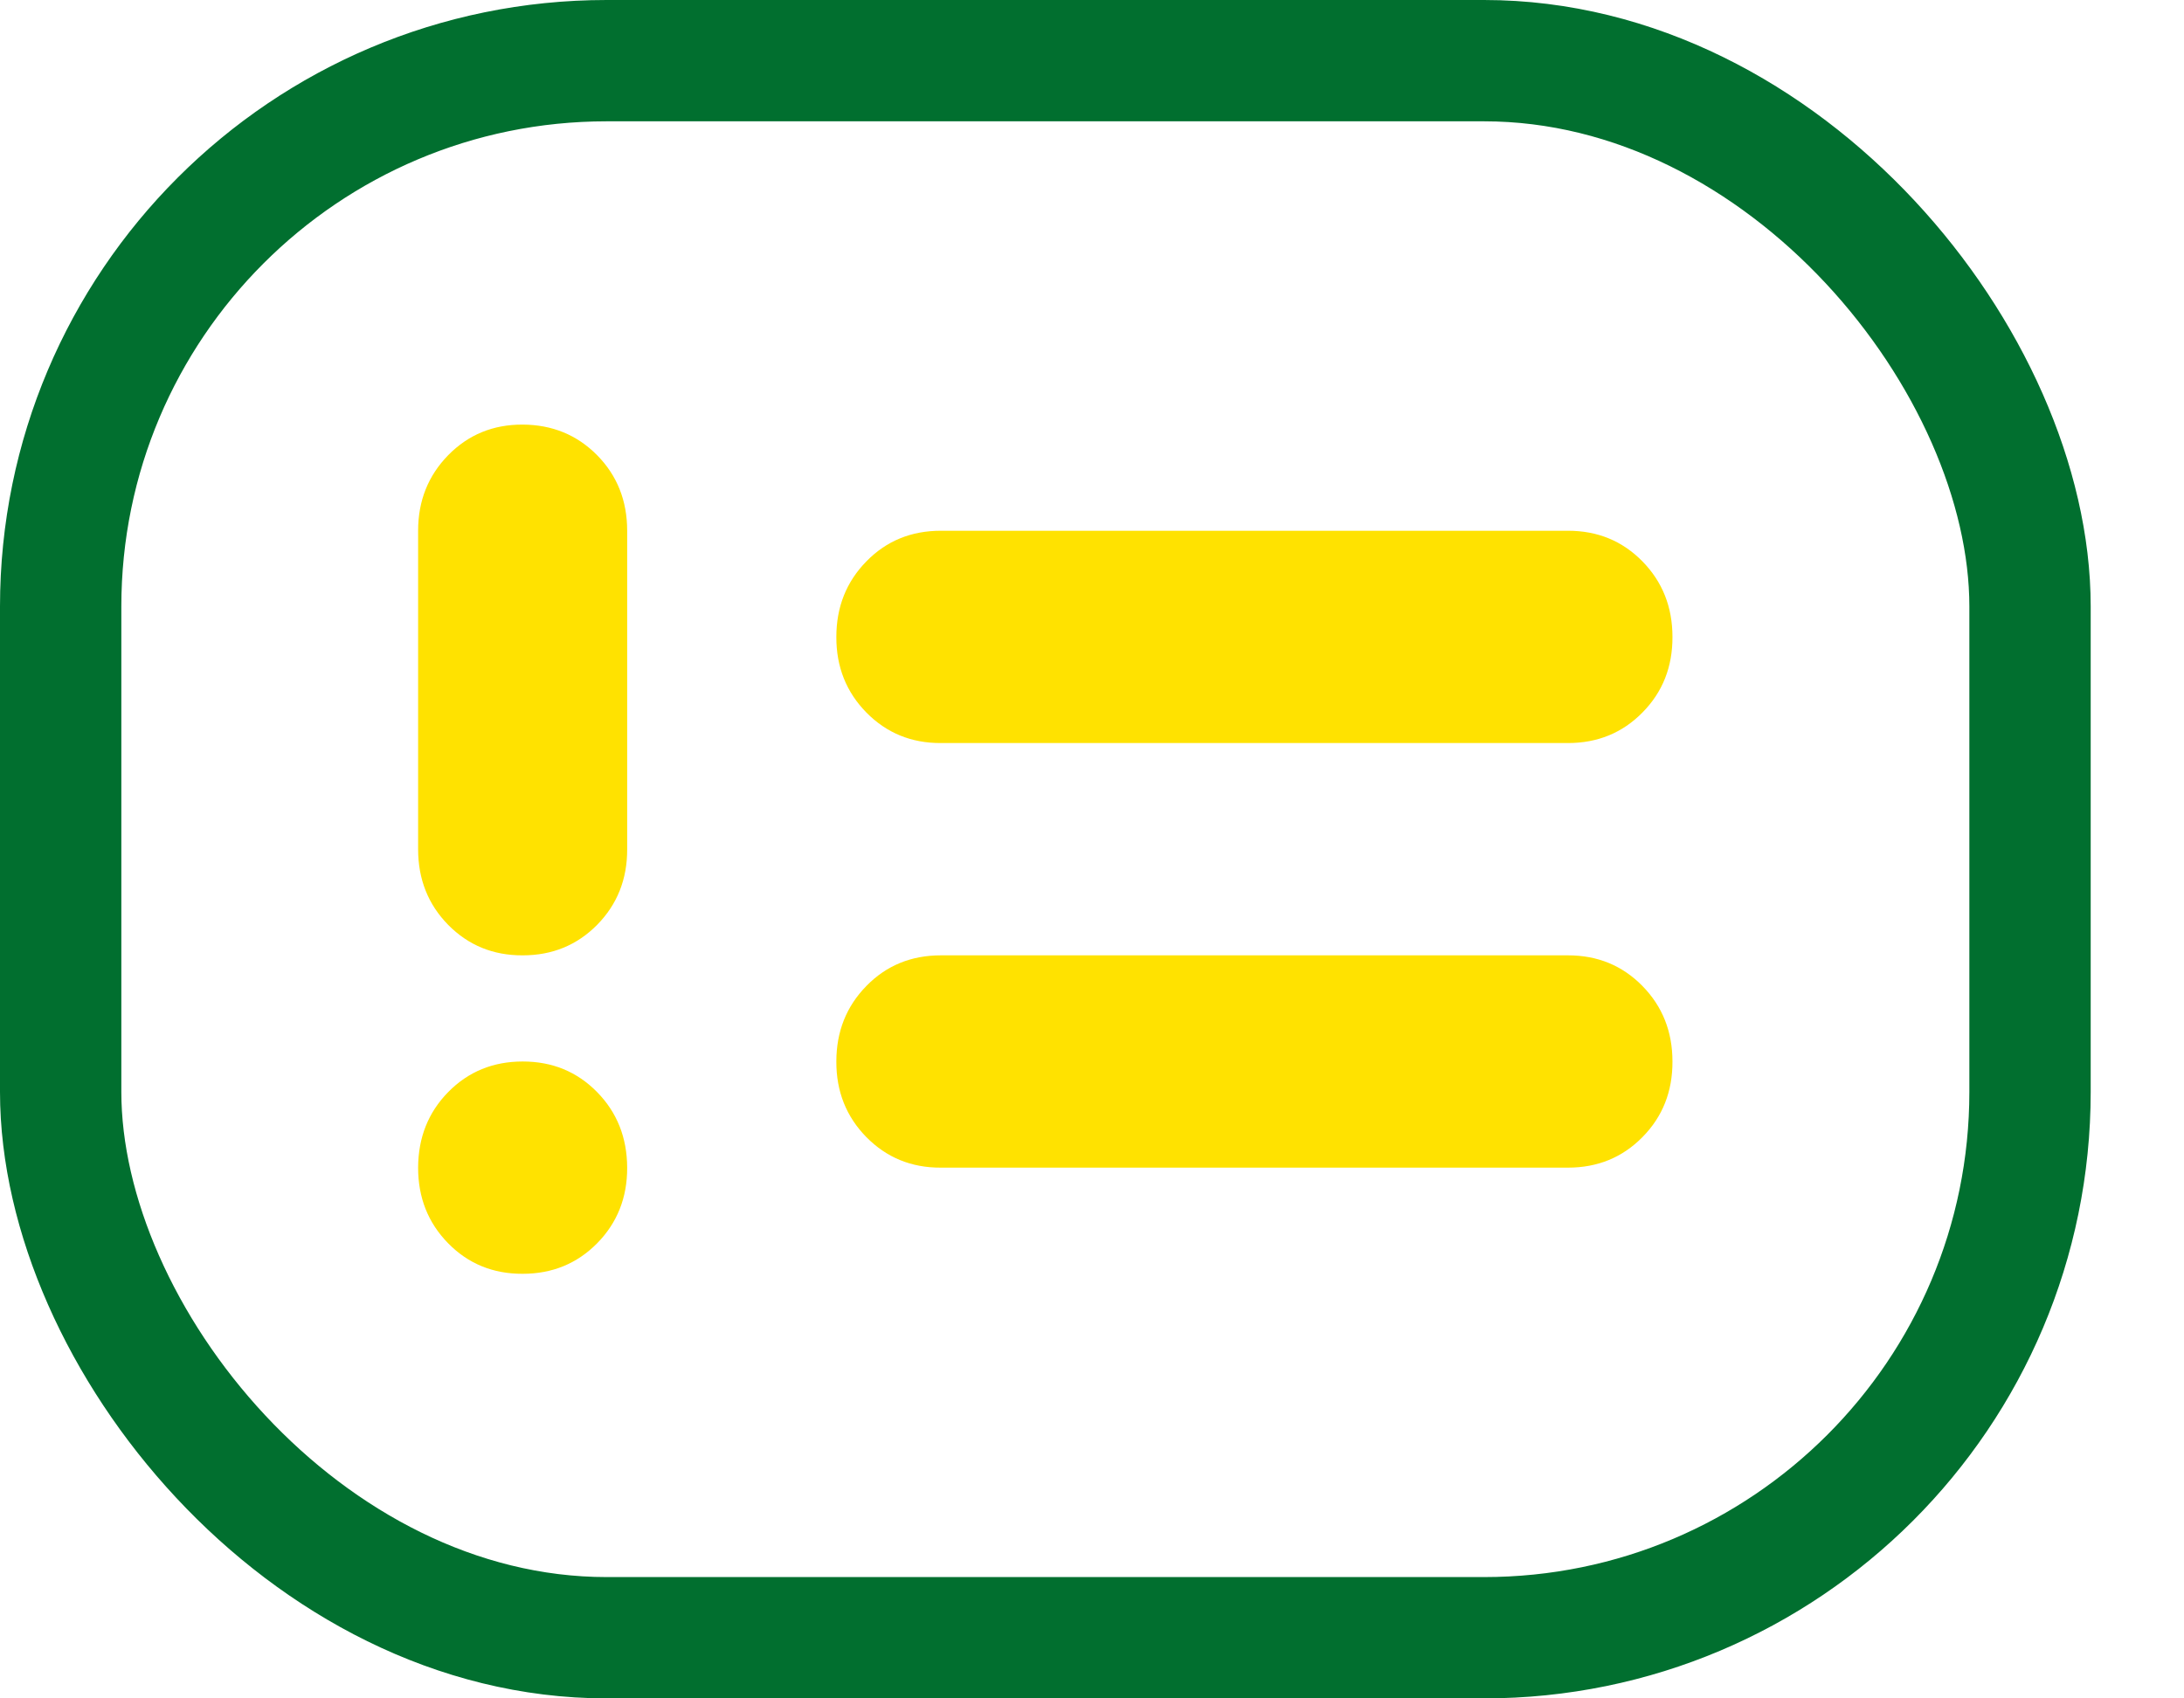 <svg width="18" height="14" viewBox="0 0 18 14" fill="none" xmlns="http://www.w3.org/2000/svg">
<path d="M4.308 8.75C4.552 8.75 4.756 8.834 4.921 9.002C5.086 9.17 5.168 9.378 5.169 9.625C5.17 9.872 5.087 10.08 4.922 10.248C4.756 10.416 4.552 10.5 4.308 10.5C4.065 10.501 3.86 10.418 3.694 10.249C3.528 10.08 3.446 9.872 3.446 9.625C3.447 9.378 3.529 9.17 3.694 9.002C3.859 8.834 4.064 8.75 4.308 8.75ZM12.923 7.875C13.167 7.875 13.371 7.959 13.536 8.127C13.701 8.295 13.784 8.503 13.784 8.75C13.785 8.997 13.703 9.205 13.537 9.373C13.372 9.541 13.167 9.625 12.923 9.625H7.754C7.511 9.626 7.307 9.542 7.141 9.374C6.975 9.205 6.892 8.997 6.893 8.75C6.893 8.503 6.976 8.295 7.141 8.127C7.305 7.959 7.51 7.875 7.754 7.875H12.923ZM4.308 3.5C4.551 3.501 4.756 3.585 4.921 3.752C5.086 3.919 5.169 4.127 5.169 4.375V7C5.17 7.247 5.087 7.455 4.922 7.623C4.756 7.791 4.552 7.875 4.308 7.875C4.064 7.876 3.86 7.792 3.694 7.624C3.529 7.456 3.446 7.248 3.446 7V4.375C3.446 4.128 3.529 3.921 3.694 3.752C3.86 3.583 4.064 3.499 4.308 3.5ZM12.923 4.375C13.167 4.375 13.371 4.459 13.536 4.627C13.701 4.795 13.784 5.003 13.784 5.25C13.785 5.497 13.703 5.705 13.537 5.873C13.372 6.041 13.167 6.125 12.923 6.125H7.754C7.511 6.126 7.307 6.042 7.141 5.874C6.975 5.705 6.892 5.497 6.893 5.25C6.893 5.003 6.976 4.795 7.141 4.627C7.305 4.459 7.51 4.375 7.754 4.375H12.923Z" fill="#FFE200"/>
<rect x="0.5" y="0.5" width="16.231" height="13" rx="4.5" stroke="#016F2F"/>
</svg>
